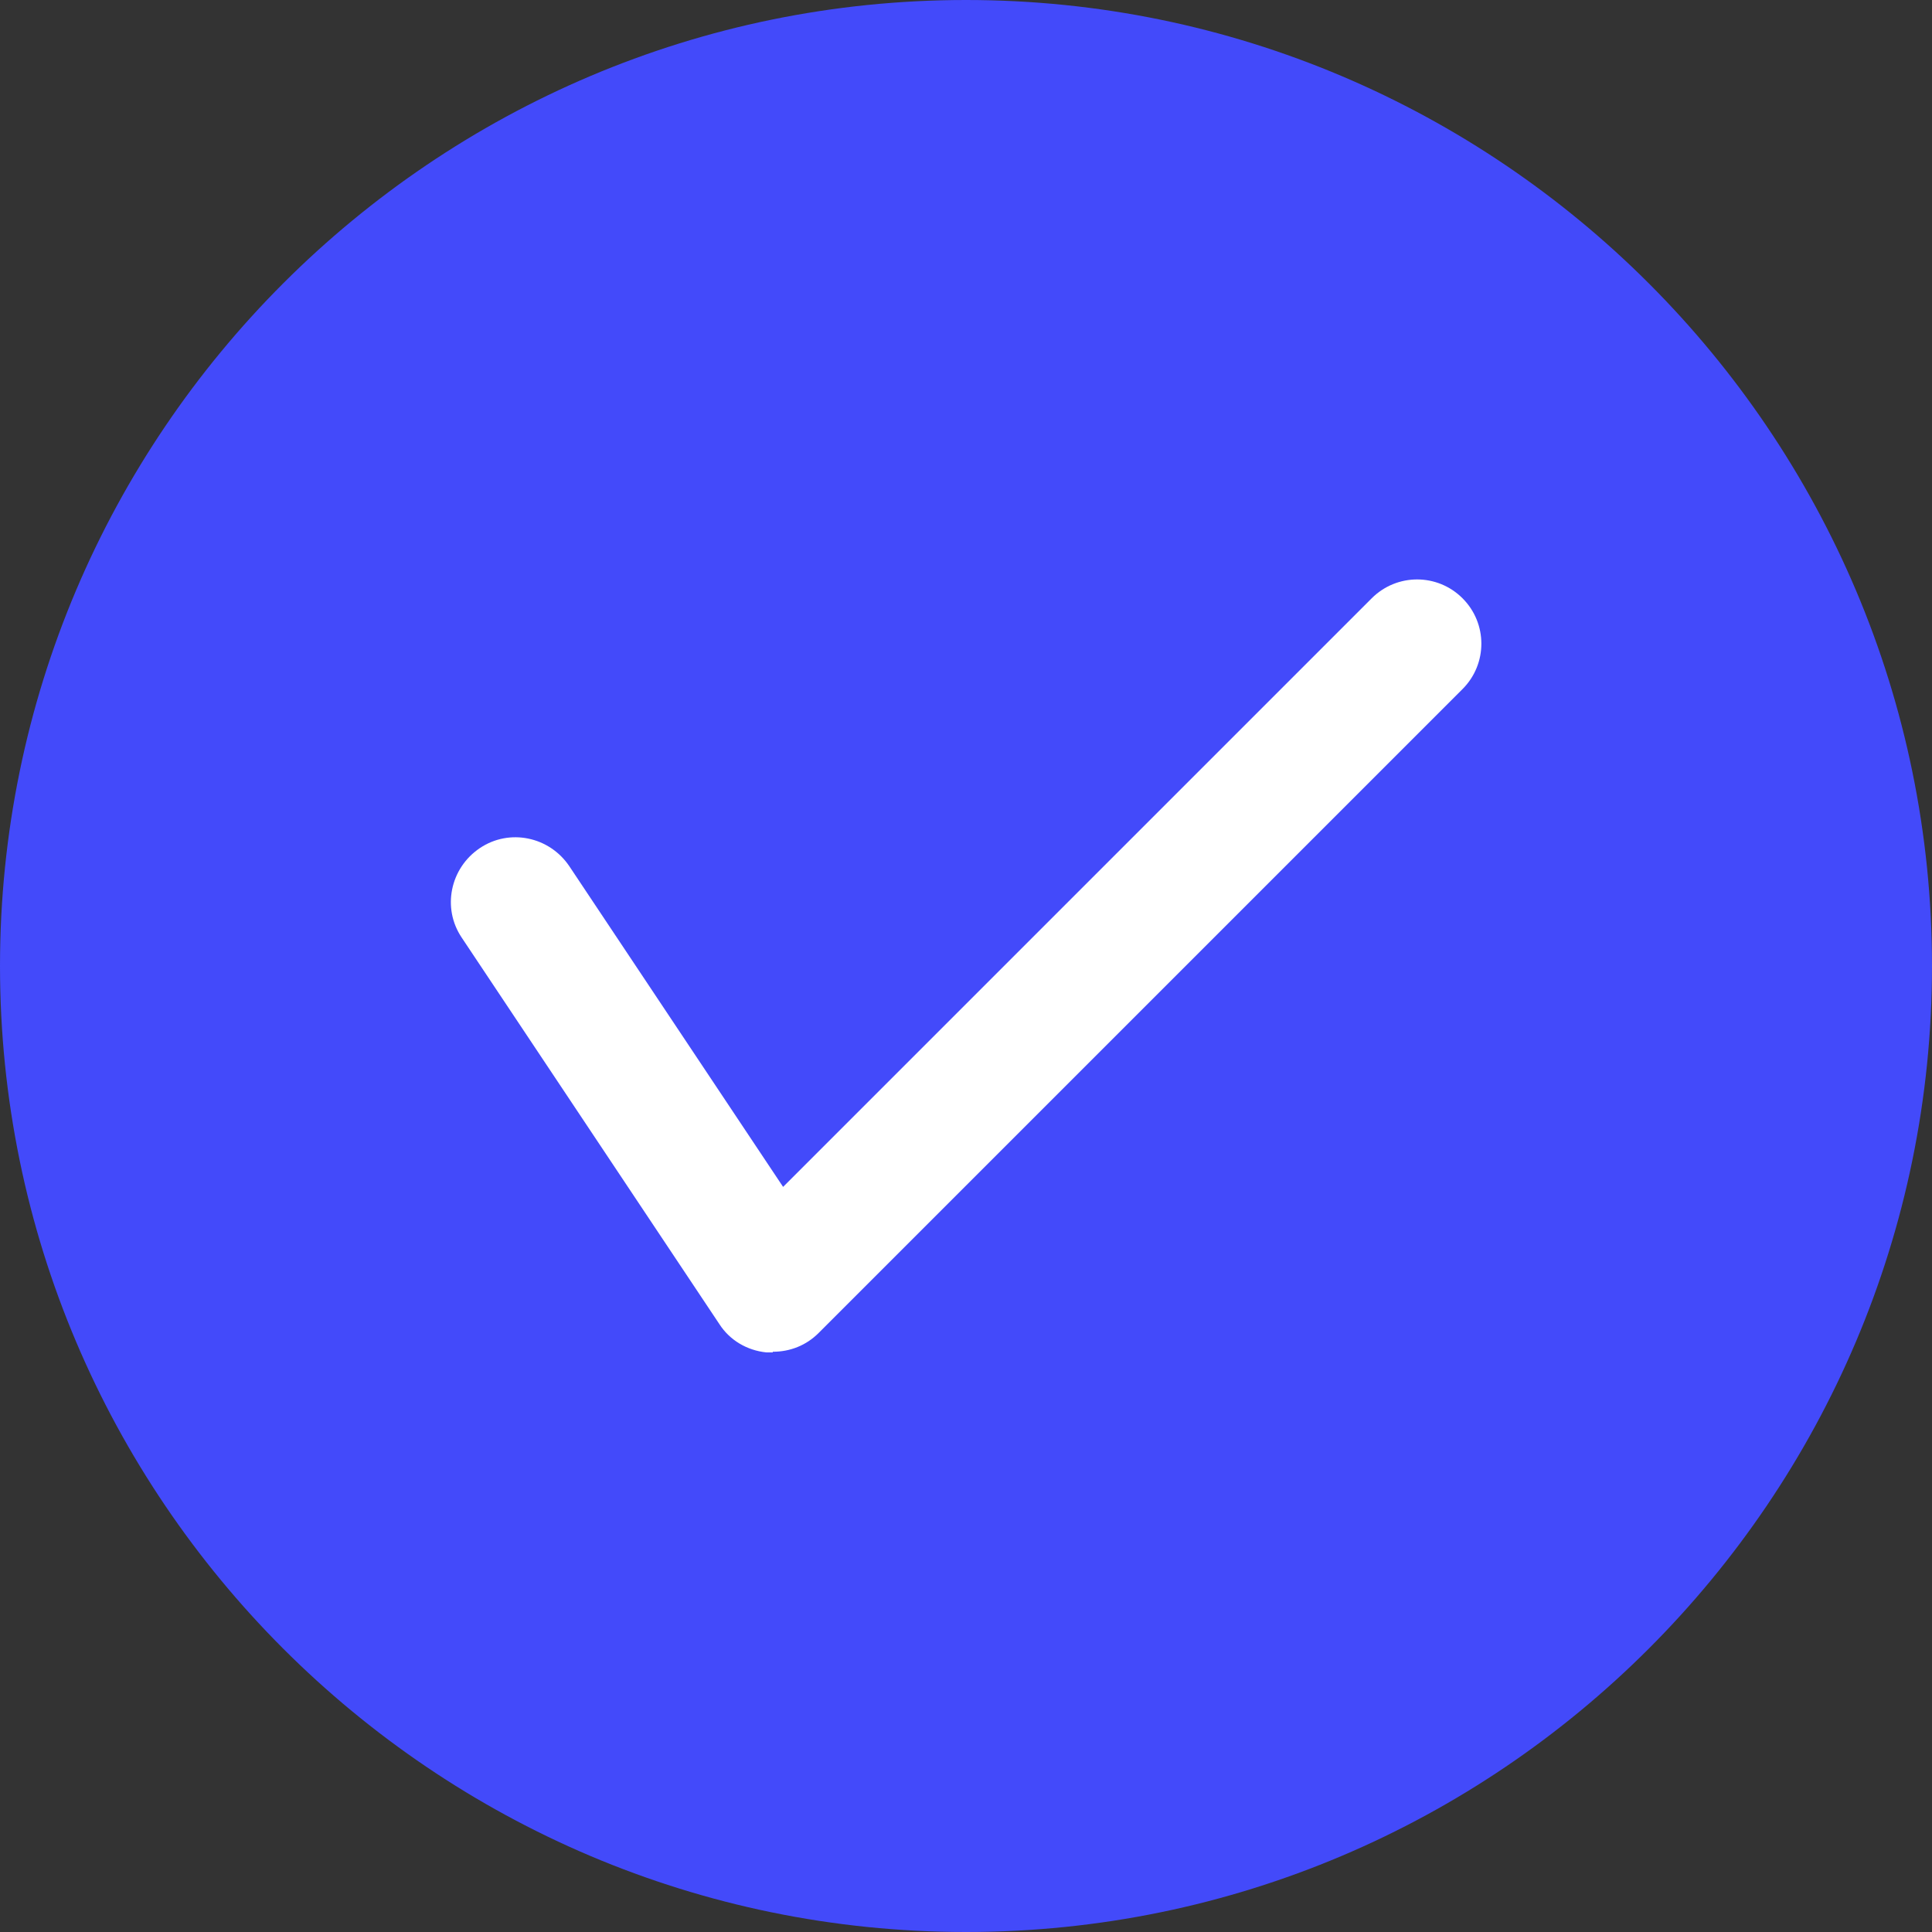 <svg width="30" height="30" viewBox="0 0 30 30" fill="none" xmlns="http://www.w3.org/2000/svg">
<rect x="0" y="0" width="30" height="30" fill="#333333" stroke="none"/>
<path d="M15 30C6.73 30 0 23.27 0 15C0 6.73 6.73 0 15 0C23.27 0 30 6.73 30 15C30 23.27 23.27 30 15 30Z" fill="#434AFA"/>
<path d="M12 21C12 21 11.93 21 11.9 21C11.6 20.97 11.33 20.81 11.17 20.56L7.17 14.56C6.86 14.1 6.99 13.48 7.45 13.17C7.91 12.86 8.53 12.99 8.84 13.45L12.16 18.43L21.3 9.29C21.69 8.9 22.32 8.9 22.71 9.29C23.1 9.68 23.1 10.31 22.71 10.7L12.71 20.7C12.52 20.89 12.27 20.99 12 20.99V21Z" fill="white"/>
</svg>
